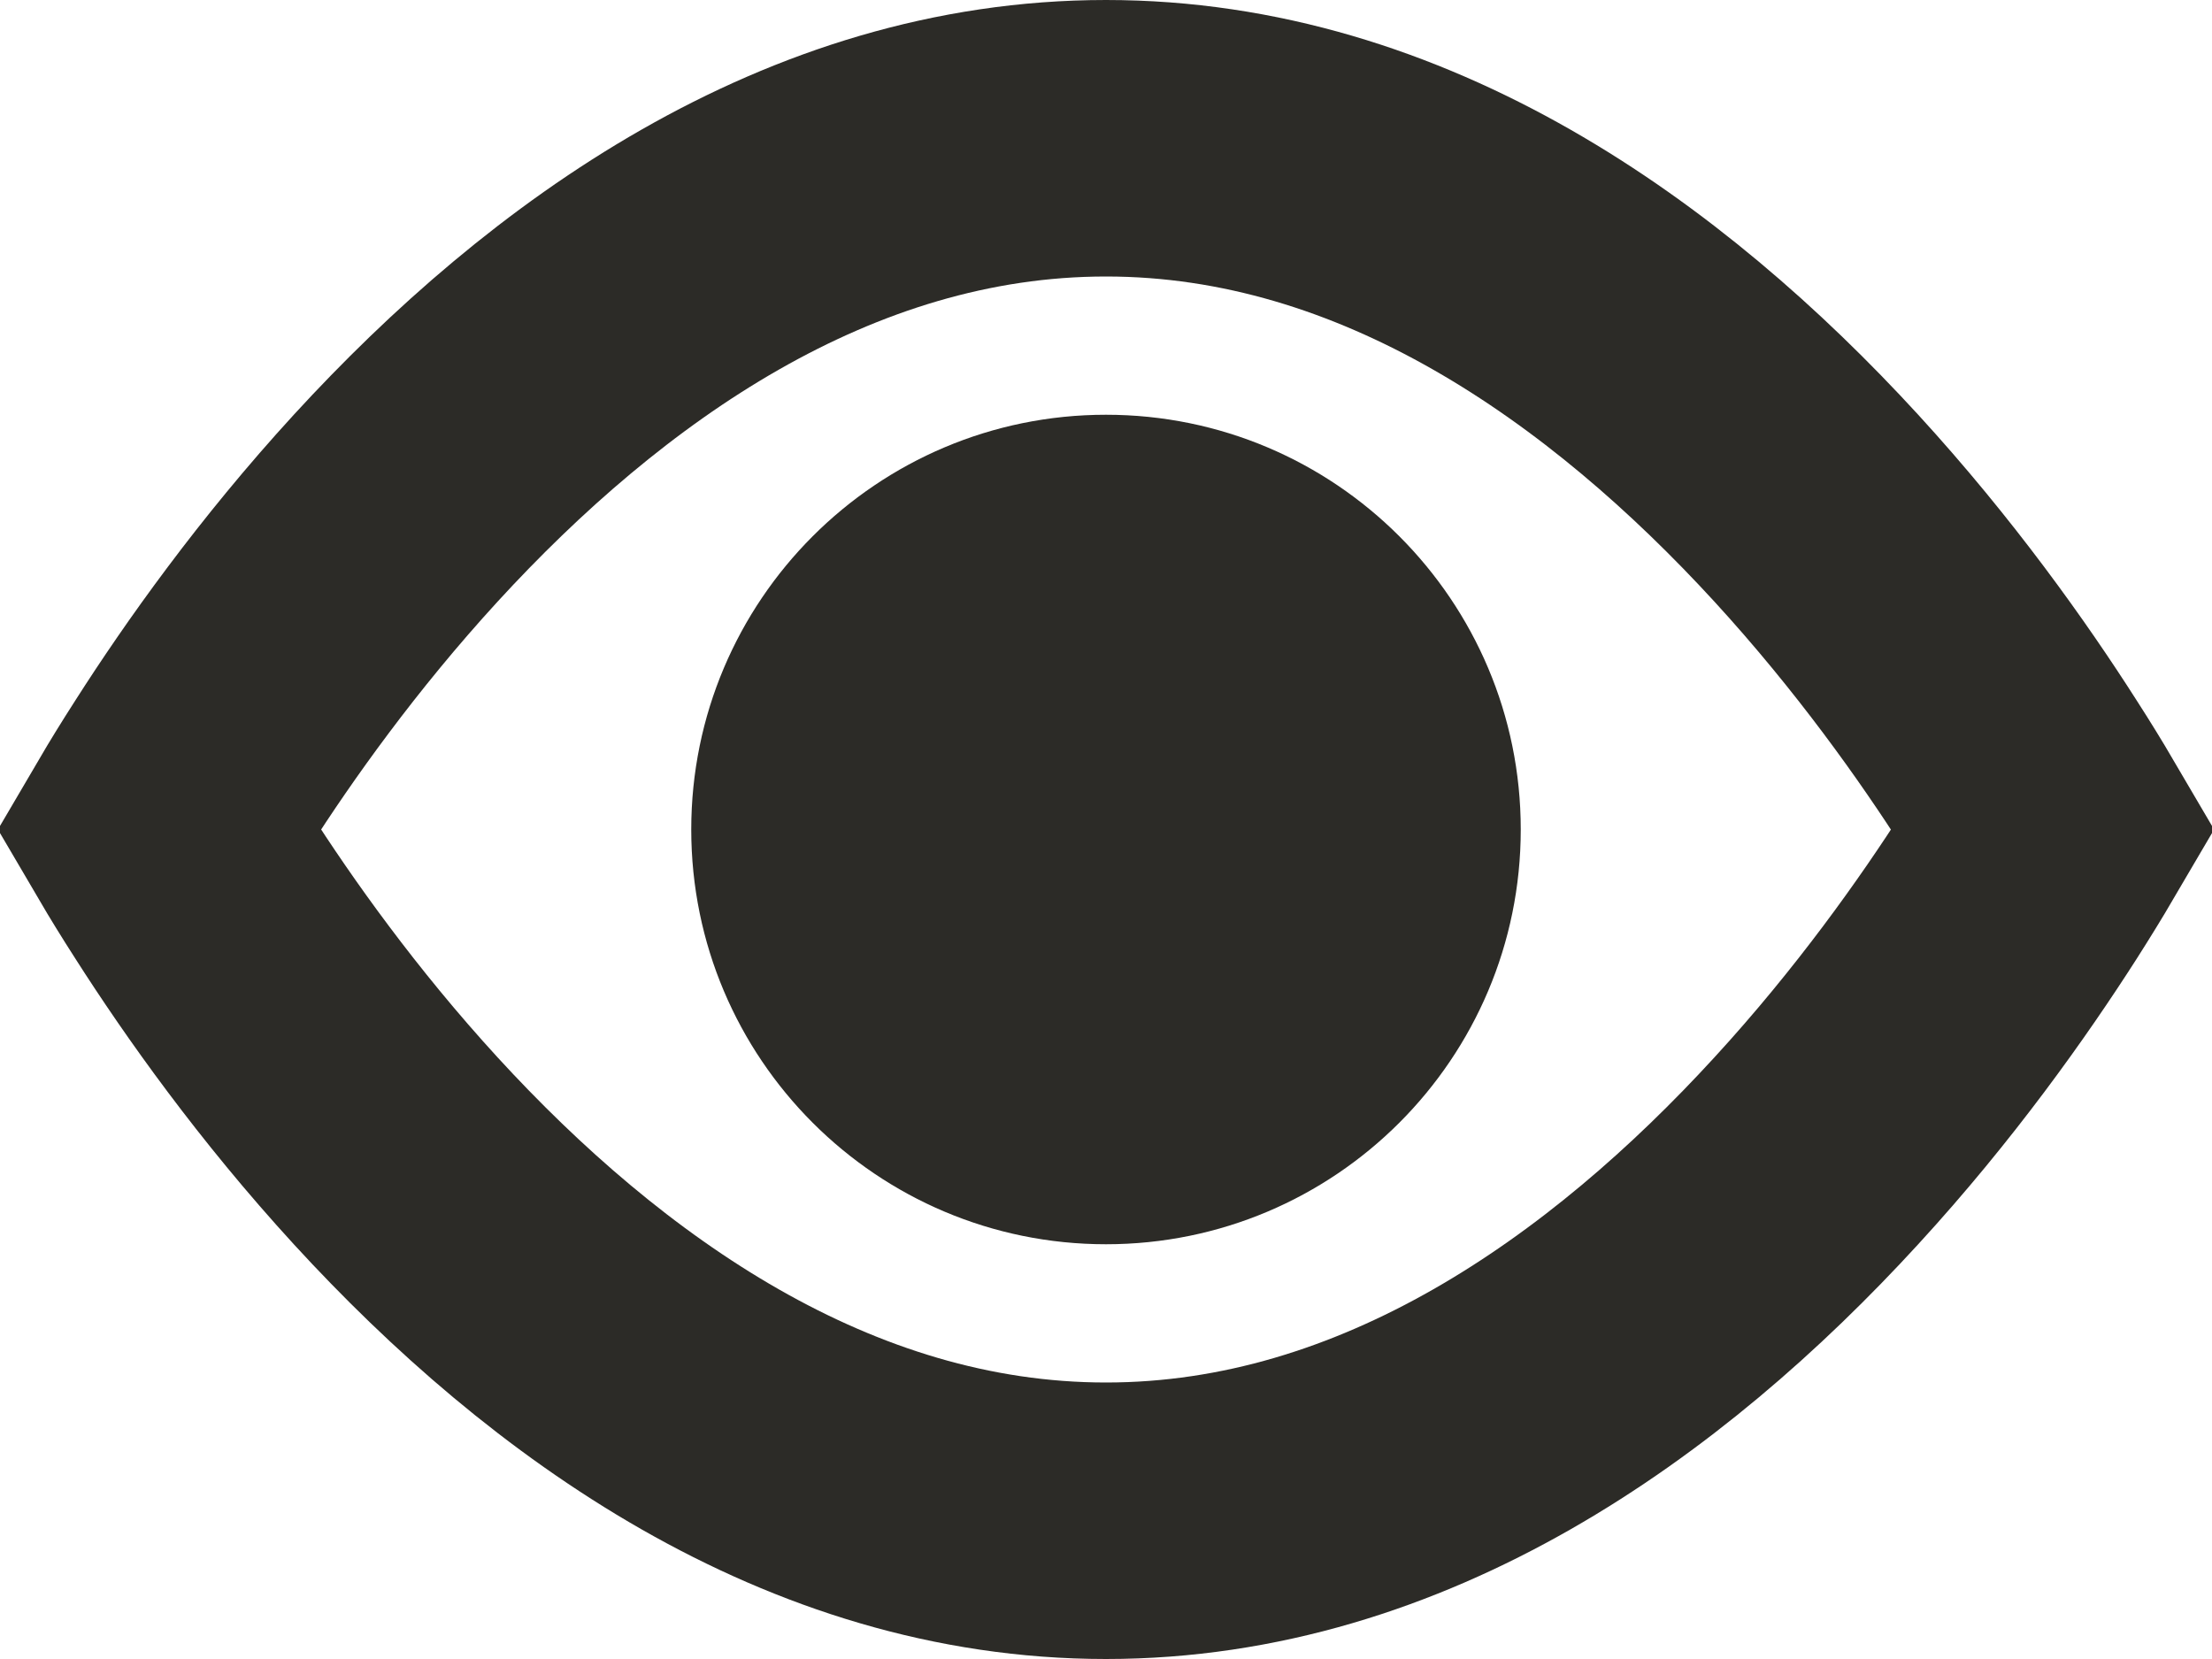 <svg width="16" height="12" viewBox="0 0 16 12" fill="none" xmlns="http://www.w3.org/2000/svg">
<path d="M14.61 5.601C14.706 5.75 14.788 5.884 14.856 6C14.788 6.116 14.706 6.25 14.611 6.399C14.273 6.927 13.777 7.628 13.138 8.324C11.838 9.743 10.086 11 8 11C5.915 11 4.163 9.743 2.862 8.324C2.224 7.628 1.727 6.927 1.39 6.399C1.294 6.25 1.212 6.116 1.144 6C1.212 5.884 1.294 5.75 1.39 5.601C1.727 5.073 2.224 4.372 2.862 3.676C4.163 2.257 5.914 1 8 1C10.086 1 11.837 2.257 13.138 3.676C13.776 4.372 14.273 5.073 14.61 5.601Z" stroke="#2c2b27" stroke-width="2"/>
<path d="M8 9C9.657 9 11 7.657 11 6C11 4.343 9.657 3 8 3C6.343 3 5 4.343 5 6C5 7.657 6.343 9 8 9Z" fill="#2c2b27"/>
</svg>
